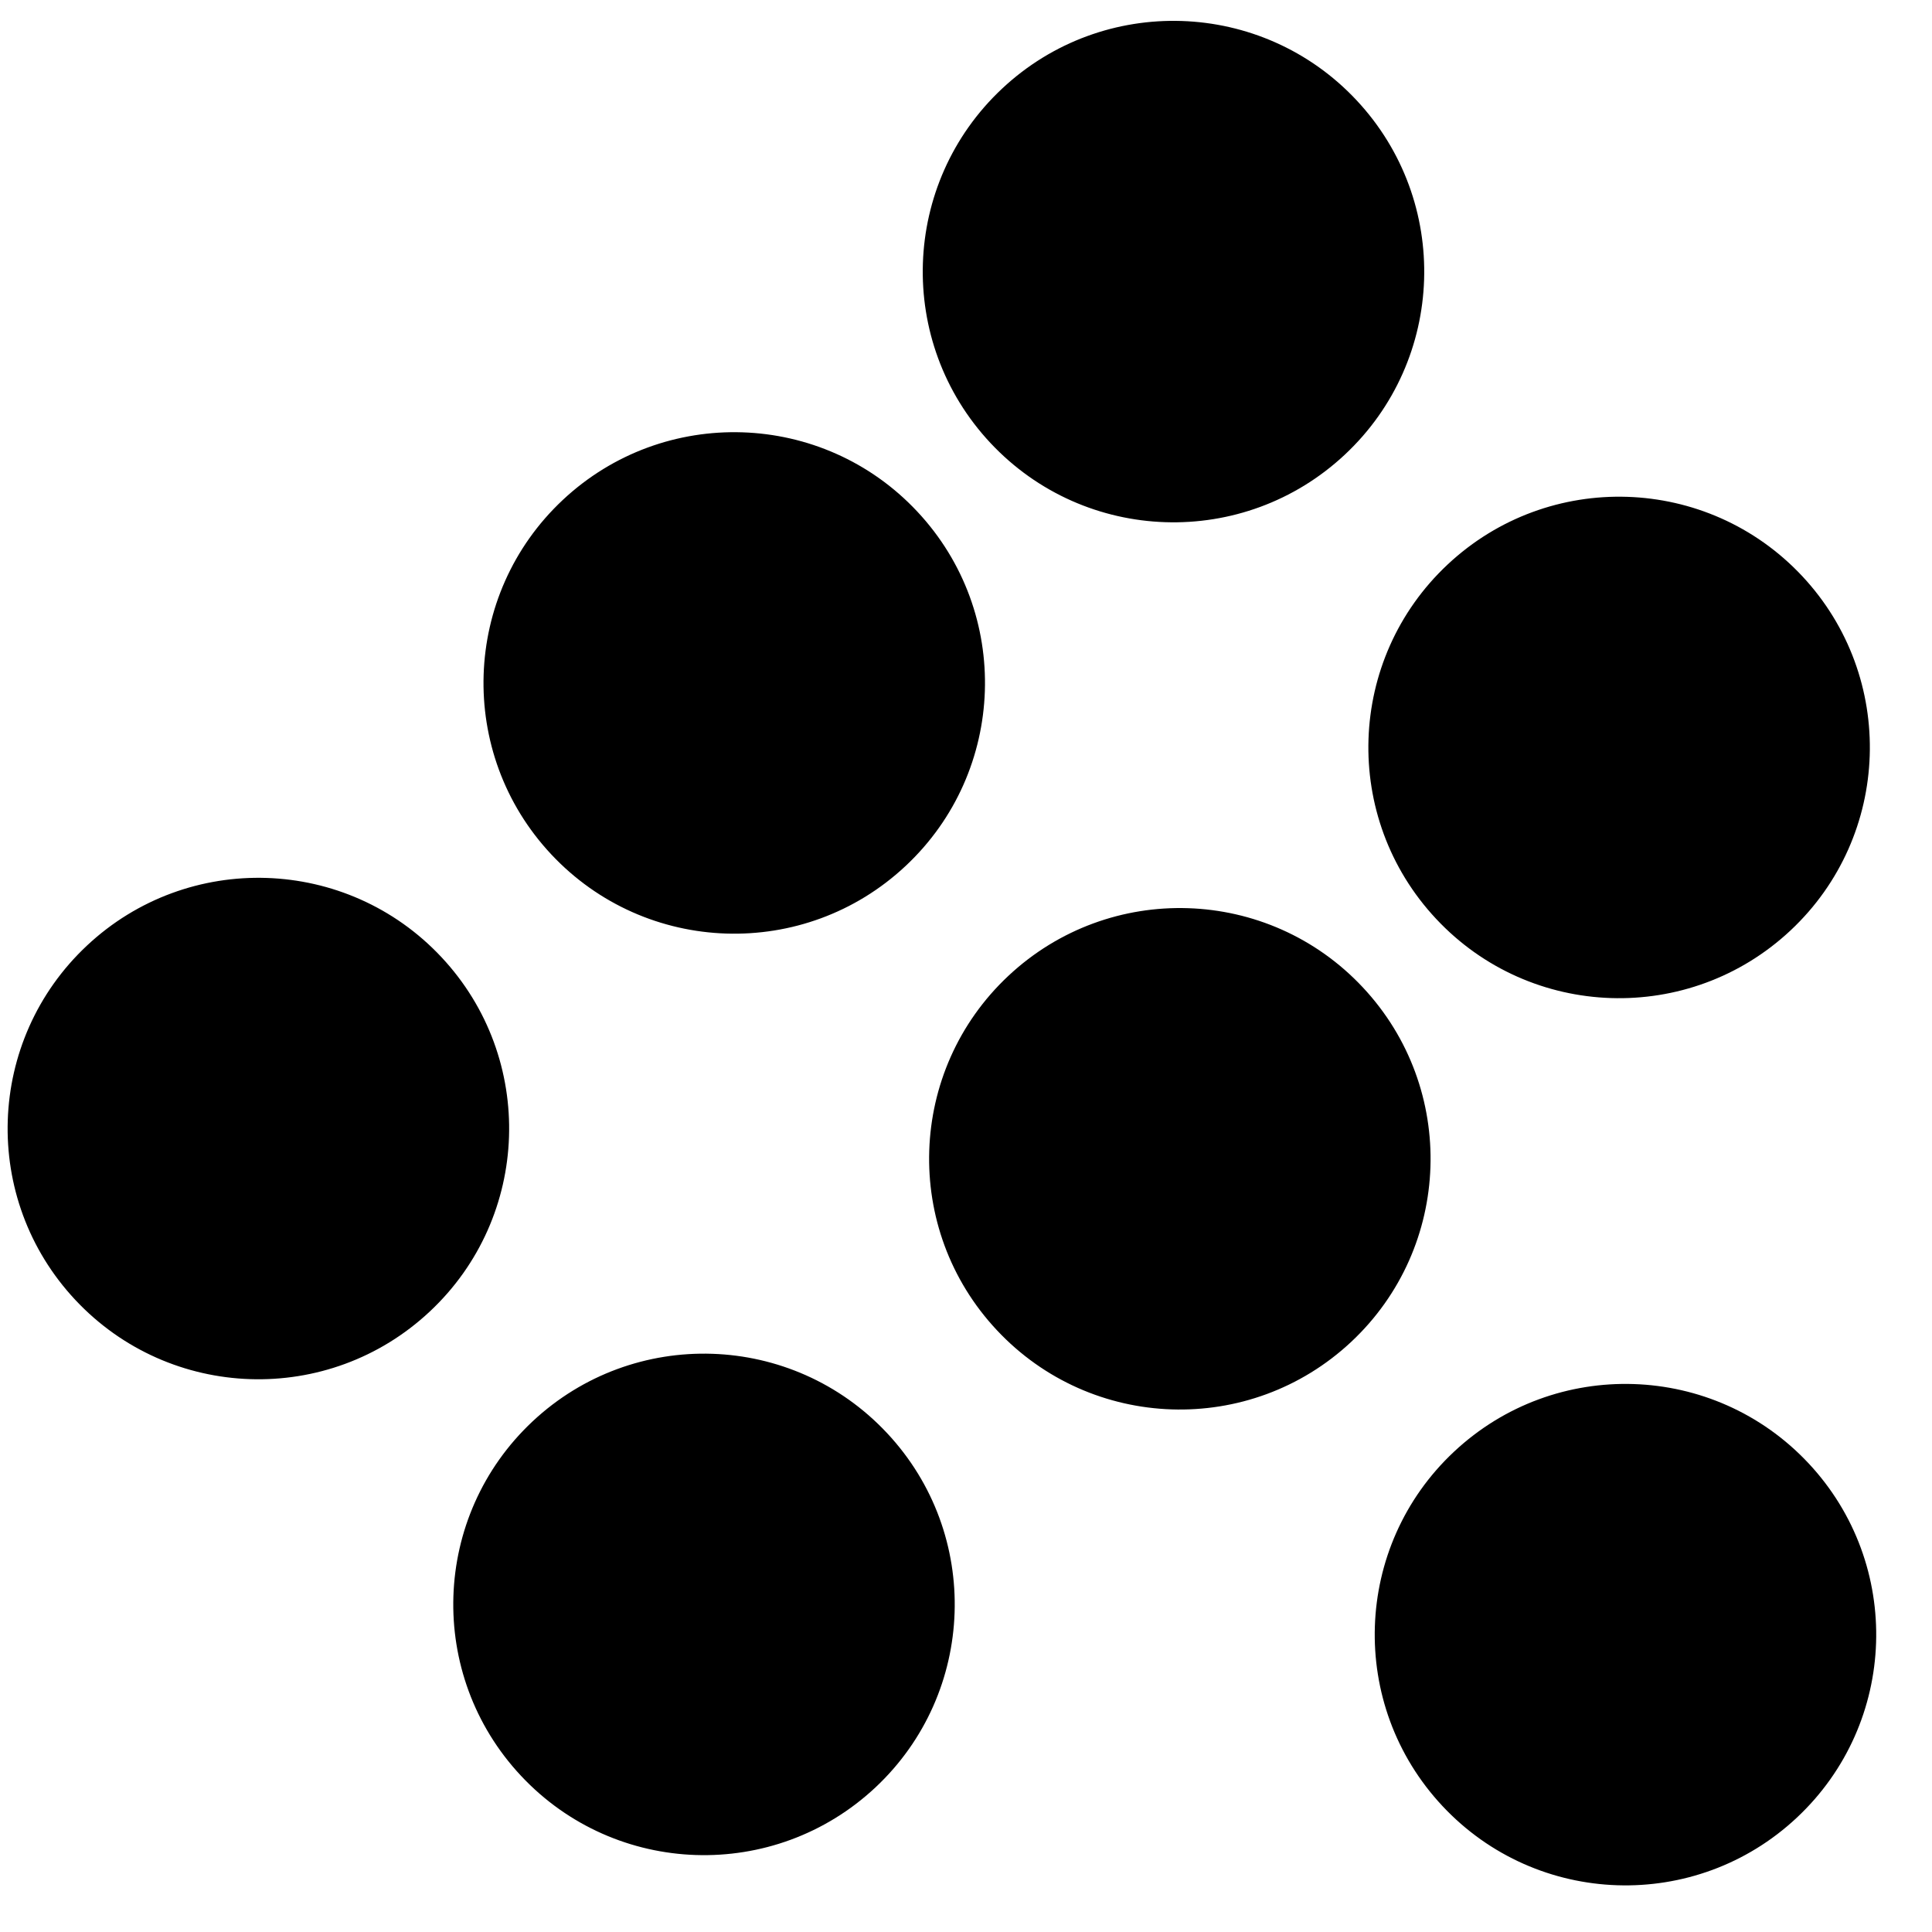 <svg
 xmlns="http://www.w3.org/2000/svg"
 xmlns:xlink="http://www.w3.org/1999/xlink"
 width="27px" height="27px">
<path fill-rule="evenodd"  fill="currentColor"
 d="M20.070,12.841 C18.747,11.428 18.819,9.211 20.232,7.888 C21.645,6.565 23.862,6.638 25.185,8.050 C26.508,9.463 26.435,11.681 25.023,13.003 C23.610,14.326 21.392,14.254 20.070,12.841 ZM13.842,6.191 C12.519,4.778 12.592,2.561 14.005,1.238 C15.417,-0.085 17.635,-0.012 18.957,1.400 C20.280,2.813 20.208,5.030 18.795,6.353 C17.382,7.676 15.165,7.603 13.842,6.191 ZM12.656,12.102 C11.244,13.425 9.026,13.352 7.703,11.939 C6.381,10.527 6.453,8.309 7.866,6.986 C9.278,5.664 11.496,5.736 12.819,7.149 C14.142,8.561 14.069,10.779 12.656,12.102 ZM6.006,18.329 C4.594,19.652 2.376,19.579 1.053,18.167 C-0.270,16.754 -0.197,14.537 1.216,13.214 C2.628,11.891 4.846,11.964 6.169,13.376 C7.492,14.789 7.419,17.007 6.006,18.329 ZM12.396,20.027 C13.719,21.439 13.646,23.657 12.234,24.980 C10.821,26.302 8.604,26.230 7.281,24.817 C5.958,23.404 6.031,21.187 7.443,19.864 C8.856,18.541 11.073,18.614 12.396,20.027 ZM14.093,13.637 C15.506,12.314 17.724,12.386 19.046,13.799 C20.369,15.212 20.296,17.429 18.884,18.752 C17.471,20.075 15.254,20.002 13.931,18.589 C12.608,17.177 12.681,14.959 14.093,13.637 ZM25.274,20.449 C26.597,21.862 26.524,24.079 25.111,25.402 C23.699,26.725 21.481,26.652 20.159,25.240 C18.836,23.827 18.908,21.609 20.321,20.287 C21.734,18.964 23.951,19.037 25.274,20.449 Z"/>
</svg>
